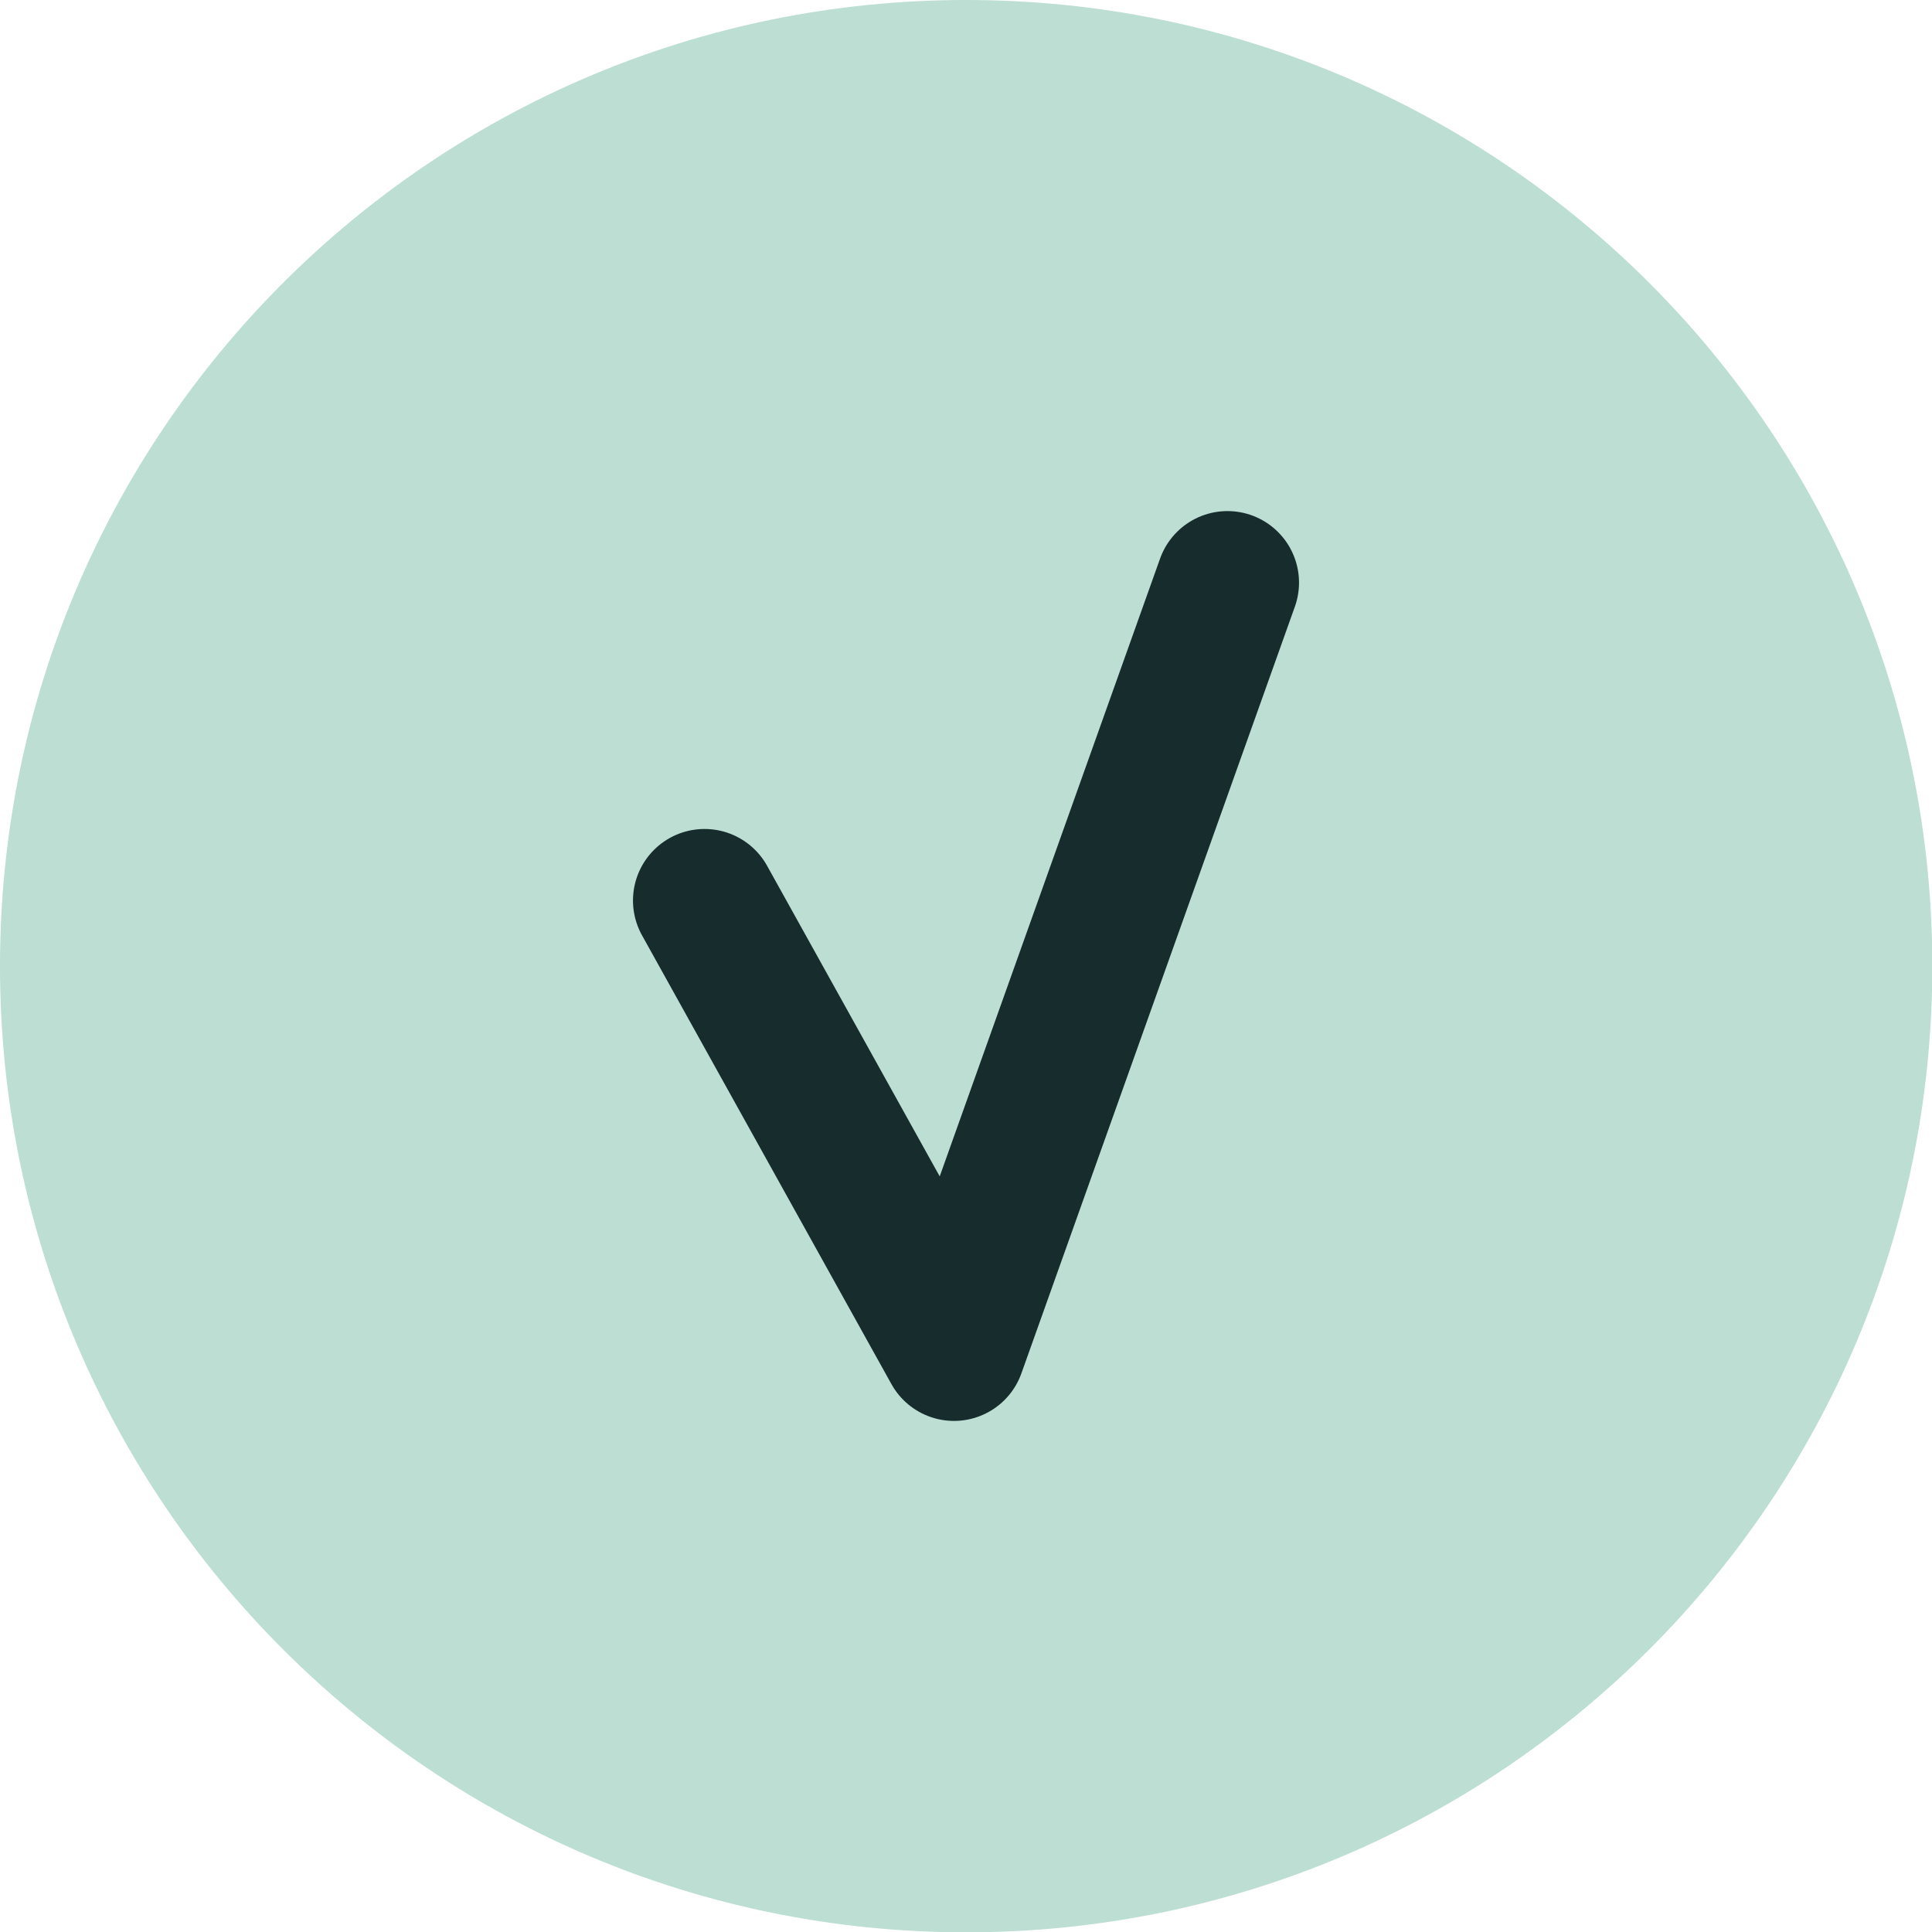 <svg width="54" height="54" viewBox="0 0 54 54" fill="none" xmlns="http://www.w3.org/2000/svg">
<g clip-path="url(#clip0_969_54)">
<path d="M27.004 54.009C41.919 54.009 54.009 41.919 54.009 27.004C54.009 12.09 41.919 0 27.004 0C12.09 0 0 12.09 0 27.004C0 41.919 12.09 54.009 27.004 54.009Z" fill="#BCDED3"/>
<path d="M19.692 25.17L26.664 37.715L34.308 16.285" stroke="#172C2C" stroke-width="4" stroke-linecap="round" stroke-linejoin="round"/>
</g>
<defs>
<clipPath id="clip0_969_54">
<rect width="54" height="54" fill="white"/>
</clipPath>
</defs>
</svg>

